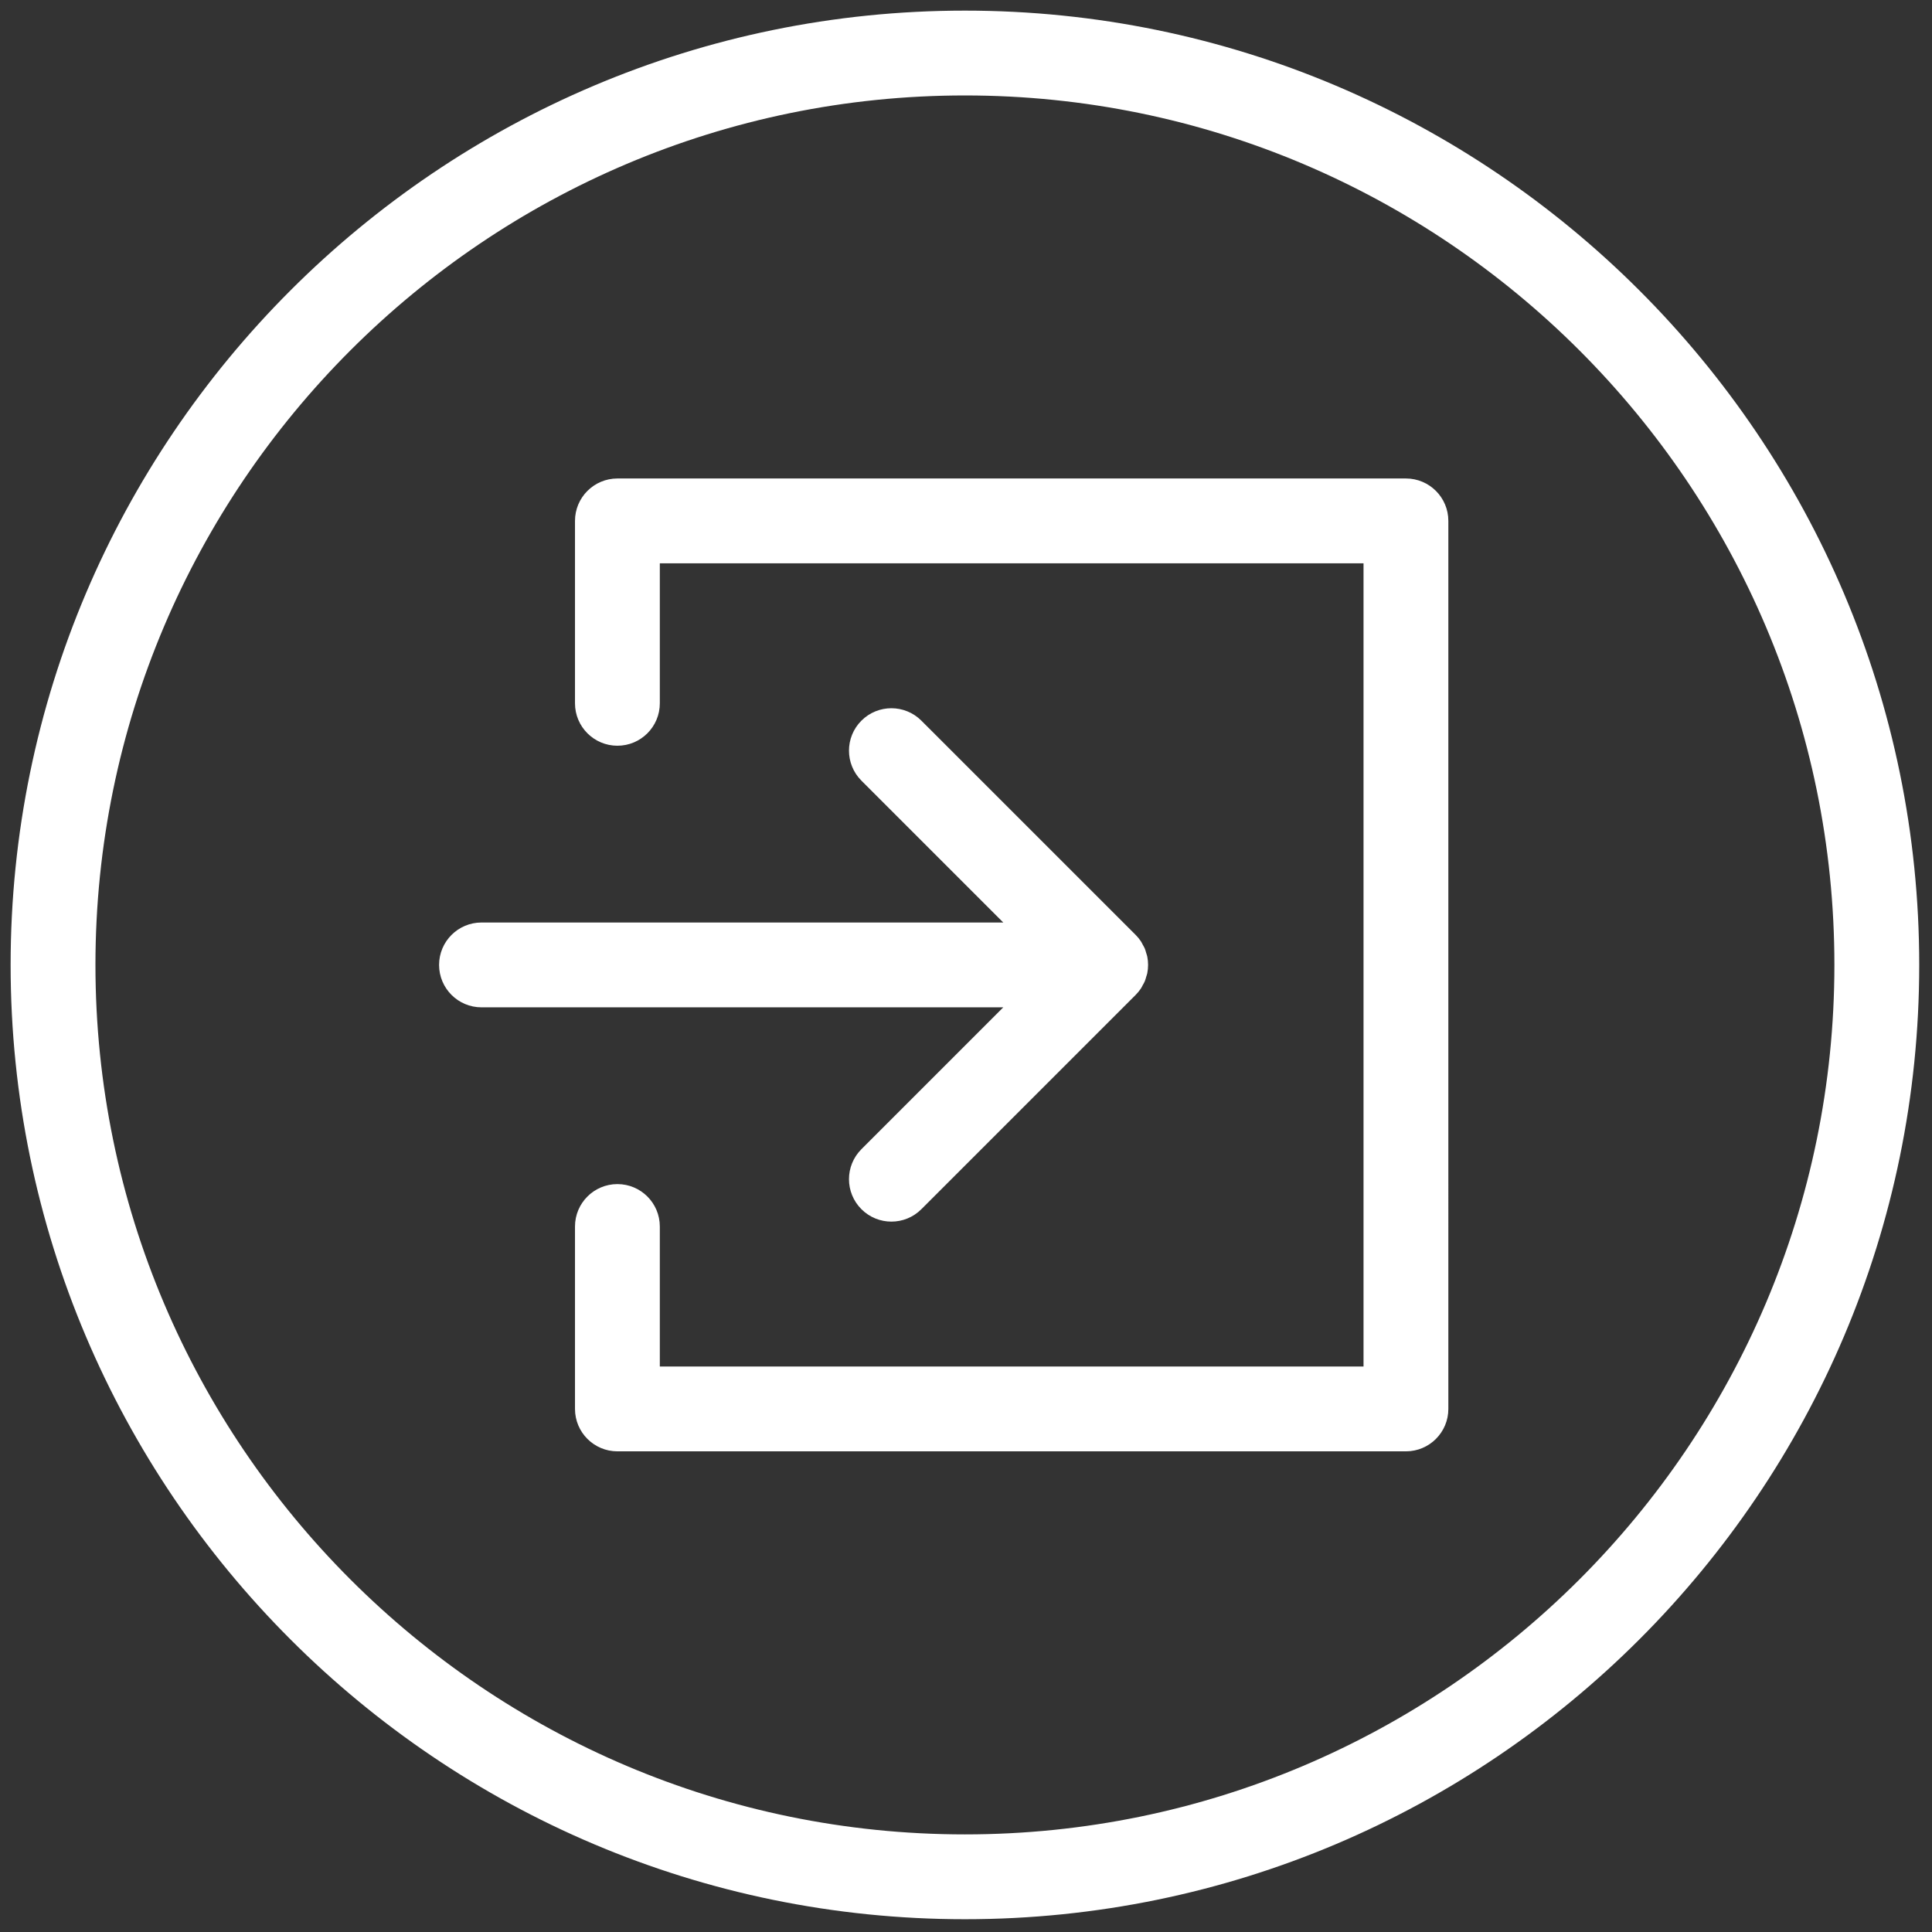     <svg
                    xmlns="http://www.w3.org/2000/svg"
                    xmlns:xlink="http://www.w3.org/1999/xlink"
                    version="1.1"
                    width="25"
                    height="25"
                    viewBox="0 0 256 256"
                    xml:space="preserve"
                  >
                    <rect x="0" y="0" width="256" height="256" fill="#333333" stroke="none"/>
                    <defs></defs>
                    <g
                      style="
                        stroke: none;
                        stroke-width: 0;
                        stroke-dasharray: none;
                        stroke-linecap: butt;
                        stroke-linejoin: miter;
                        stroke-miterlimit: 10;
                        fill: none;
                        fill-rule: nonzero;
                        opacity: 1;
                      "
                      transform="translate(1.407 1.407) scale(2.81 2.81)"
                    >
                      <path
                        d="M 40.119 53.69 c -0.781 0.781 -0.781 2.047 0 2.828 c 0.391 0.391 0.902 0.586 1.414 0.586 s 1.024 -0.195 1.414 -0.586 l 10.103 -10.103 c 0.093 -0.093 0.177 -0.196 0.251 -0.306 c 0.033 -0.049 0.055 -0.102 0.083 -0.153 c 0.035 -0.063 0.073 -0.124 0.101 -0.192 c 0.027 -0.066 0.043 -0.134 0.063 -0.202 c 0.017 -0.057 0.039 -0.112 0.051 -0.171 c 0.051 -0.259 0.051 -0.525 0 -0.783 c -0.012 -0.059 -0.034 -0.114 -0.051 -0.171 c -0.02 -0.068 -0.036 -0.136 -0.063 -0.202 c -0.028 -0.067 -0.066 -0.128 -0.101 -0.192 c -0.028 -0.051 -0.05 -0.104 -0.083 -0.153 c -0.074 -0.11 -0.157 -0.213 -0.251 -0.306 L 42.947 33.482 c -0.78 -0.781 -2.048 -0.781 -2.828 0 c -0.781 0.781 -0.781 2.047 0 2.828 l 6.69 6.69 H 22.204 c -1.104 0 -2 0.896 -2 2 s 0.896 2 2 2 h 24.605 L 40.119 53.69 z"
                        style="
                          stroke: none;
                          stroke-width: 1;
                          stroke-dasharray: none;
                          stroke-linecap: butt;
                          stroke-linejoin: miter;
                          stroke-miterlimit: 10;
                          fill: rgb(255, 255, 255);
                          fill-rule: nonzero;
                          opacity: 1;
                        "
                        transform=" matrix(1 0 0 1 0 0) "
                        stroke-linecap="round"
                      />
                      <path
                        d="M 65.796 22.062 H 28.613 c -1.104 0 -2 0.896 -2 2 v 8.602 c 0 1.104 0.896 2 2 2 s 2 -0.896 2 -2 v -6.602 h 33.183 v 37.875 H 30.613 v -6.602 c 0 -1.104 -0.896 -2 -2 -2 s -2 0.896 -2 2 v 8.602 c 0 1.104 0.896 2 2 2 h 37.183 c 1.104 0 2 -0.896 2 -2 V 24.062 C 67.796 22.958 66.9 22.062 65.796 22.062 z"
                        style="
                          stroke: none;
                          stroke-width: 1;
                          stroke-dasharray: none;
                          stroke-linecap: butt;
                          stroke-linejoin: miter;
                          stroke-miterlimit: 10;
                          fill: rgb(255, 255, 255);
                          fill-rule: nonzero;
                          opacity: 1;
                        "
                        transform=" matrix(1 0 0 1 0 0) "
                        stroke-linecap="round"
                      />
                      <path
                        d="M 45 0 C 20.187 0 0 20.187 0 45 c 0 24.813 20.187 45 45 45 c 24.813 0 45 -20.187 45 -45 C 90 20.187 69.813 0 45 0 z M 45 86 C 22.393 86 4 67.607 4 45 S 22.393 4 45 4 s 41 18.393 41 41 S 67.607 86 45 86 z"
                        style="
                          stroke: none;
                          stroke-width: 1;
                          stroke-dasharray: none;
                          stroke-linecap: butt;
                          stroke-linejoin: miter;
                          stroke-miterlimit: 10;
                          fill: rgb(255, 255, 255);
                          fill-rule: nonzero;
                          opacity: 1;
                        "
                        transform=" matrix(1 0 0 1 0 0) "
                        stroke-linecap="round"
                      />
                    </g>
                  </svg>